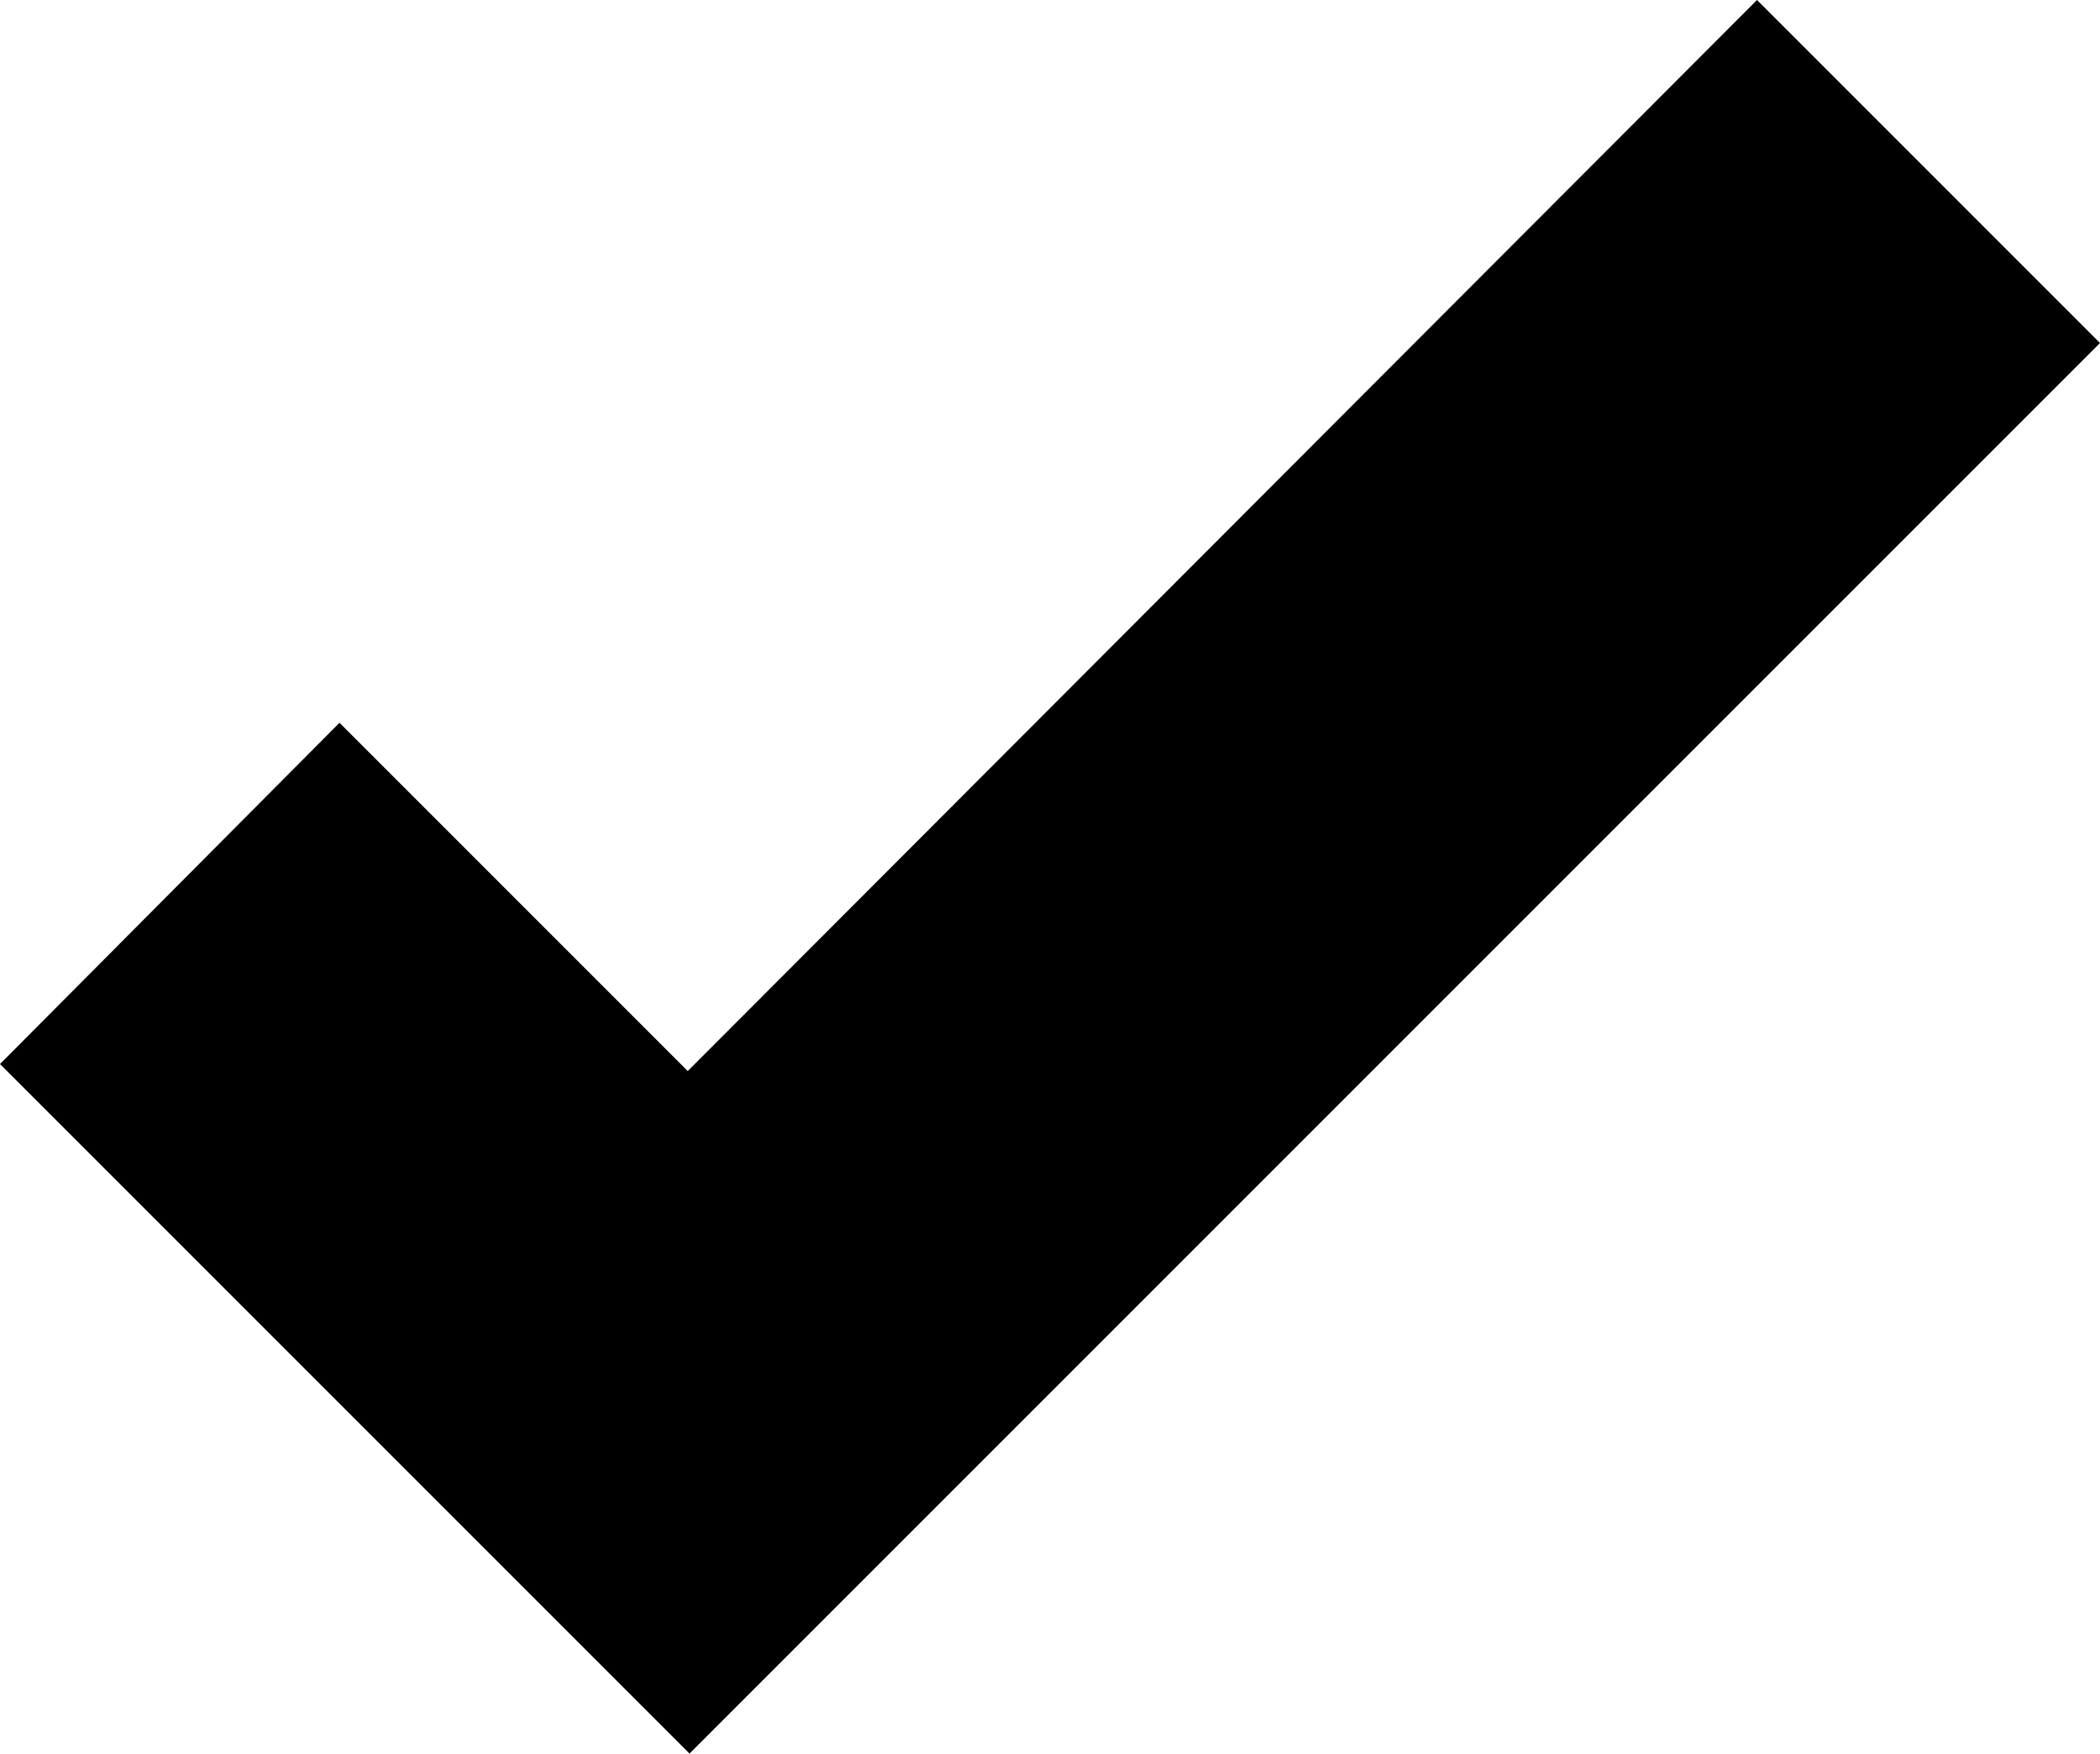 <?xml version="1.0" encoding="UTF-8"?><svg version="1.1" viewBox="0 -49.45 30 25.05" xmlns="http://www.w3.org/2000/svg" xmlns:xlink="http://www.w3.org/1999/xlink"><!--Generated by IJSVG (https://github.com/iconjar/IJSVG)--><path d="M25.1,-49.45l4.9,4.9l-15.275,15.275l-4.875,4.875l-4.9,-4.9l-4.95,-4.95l4.85,-4.875l4.975,4.975Z" fill="#000"></path></svg>